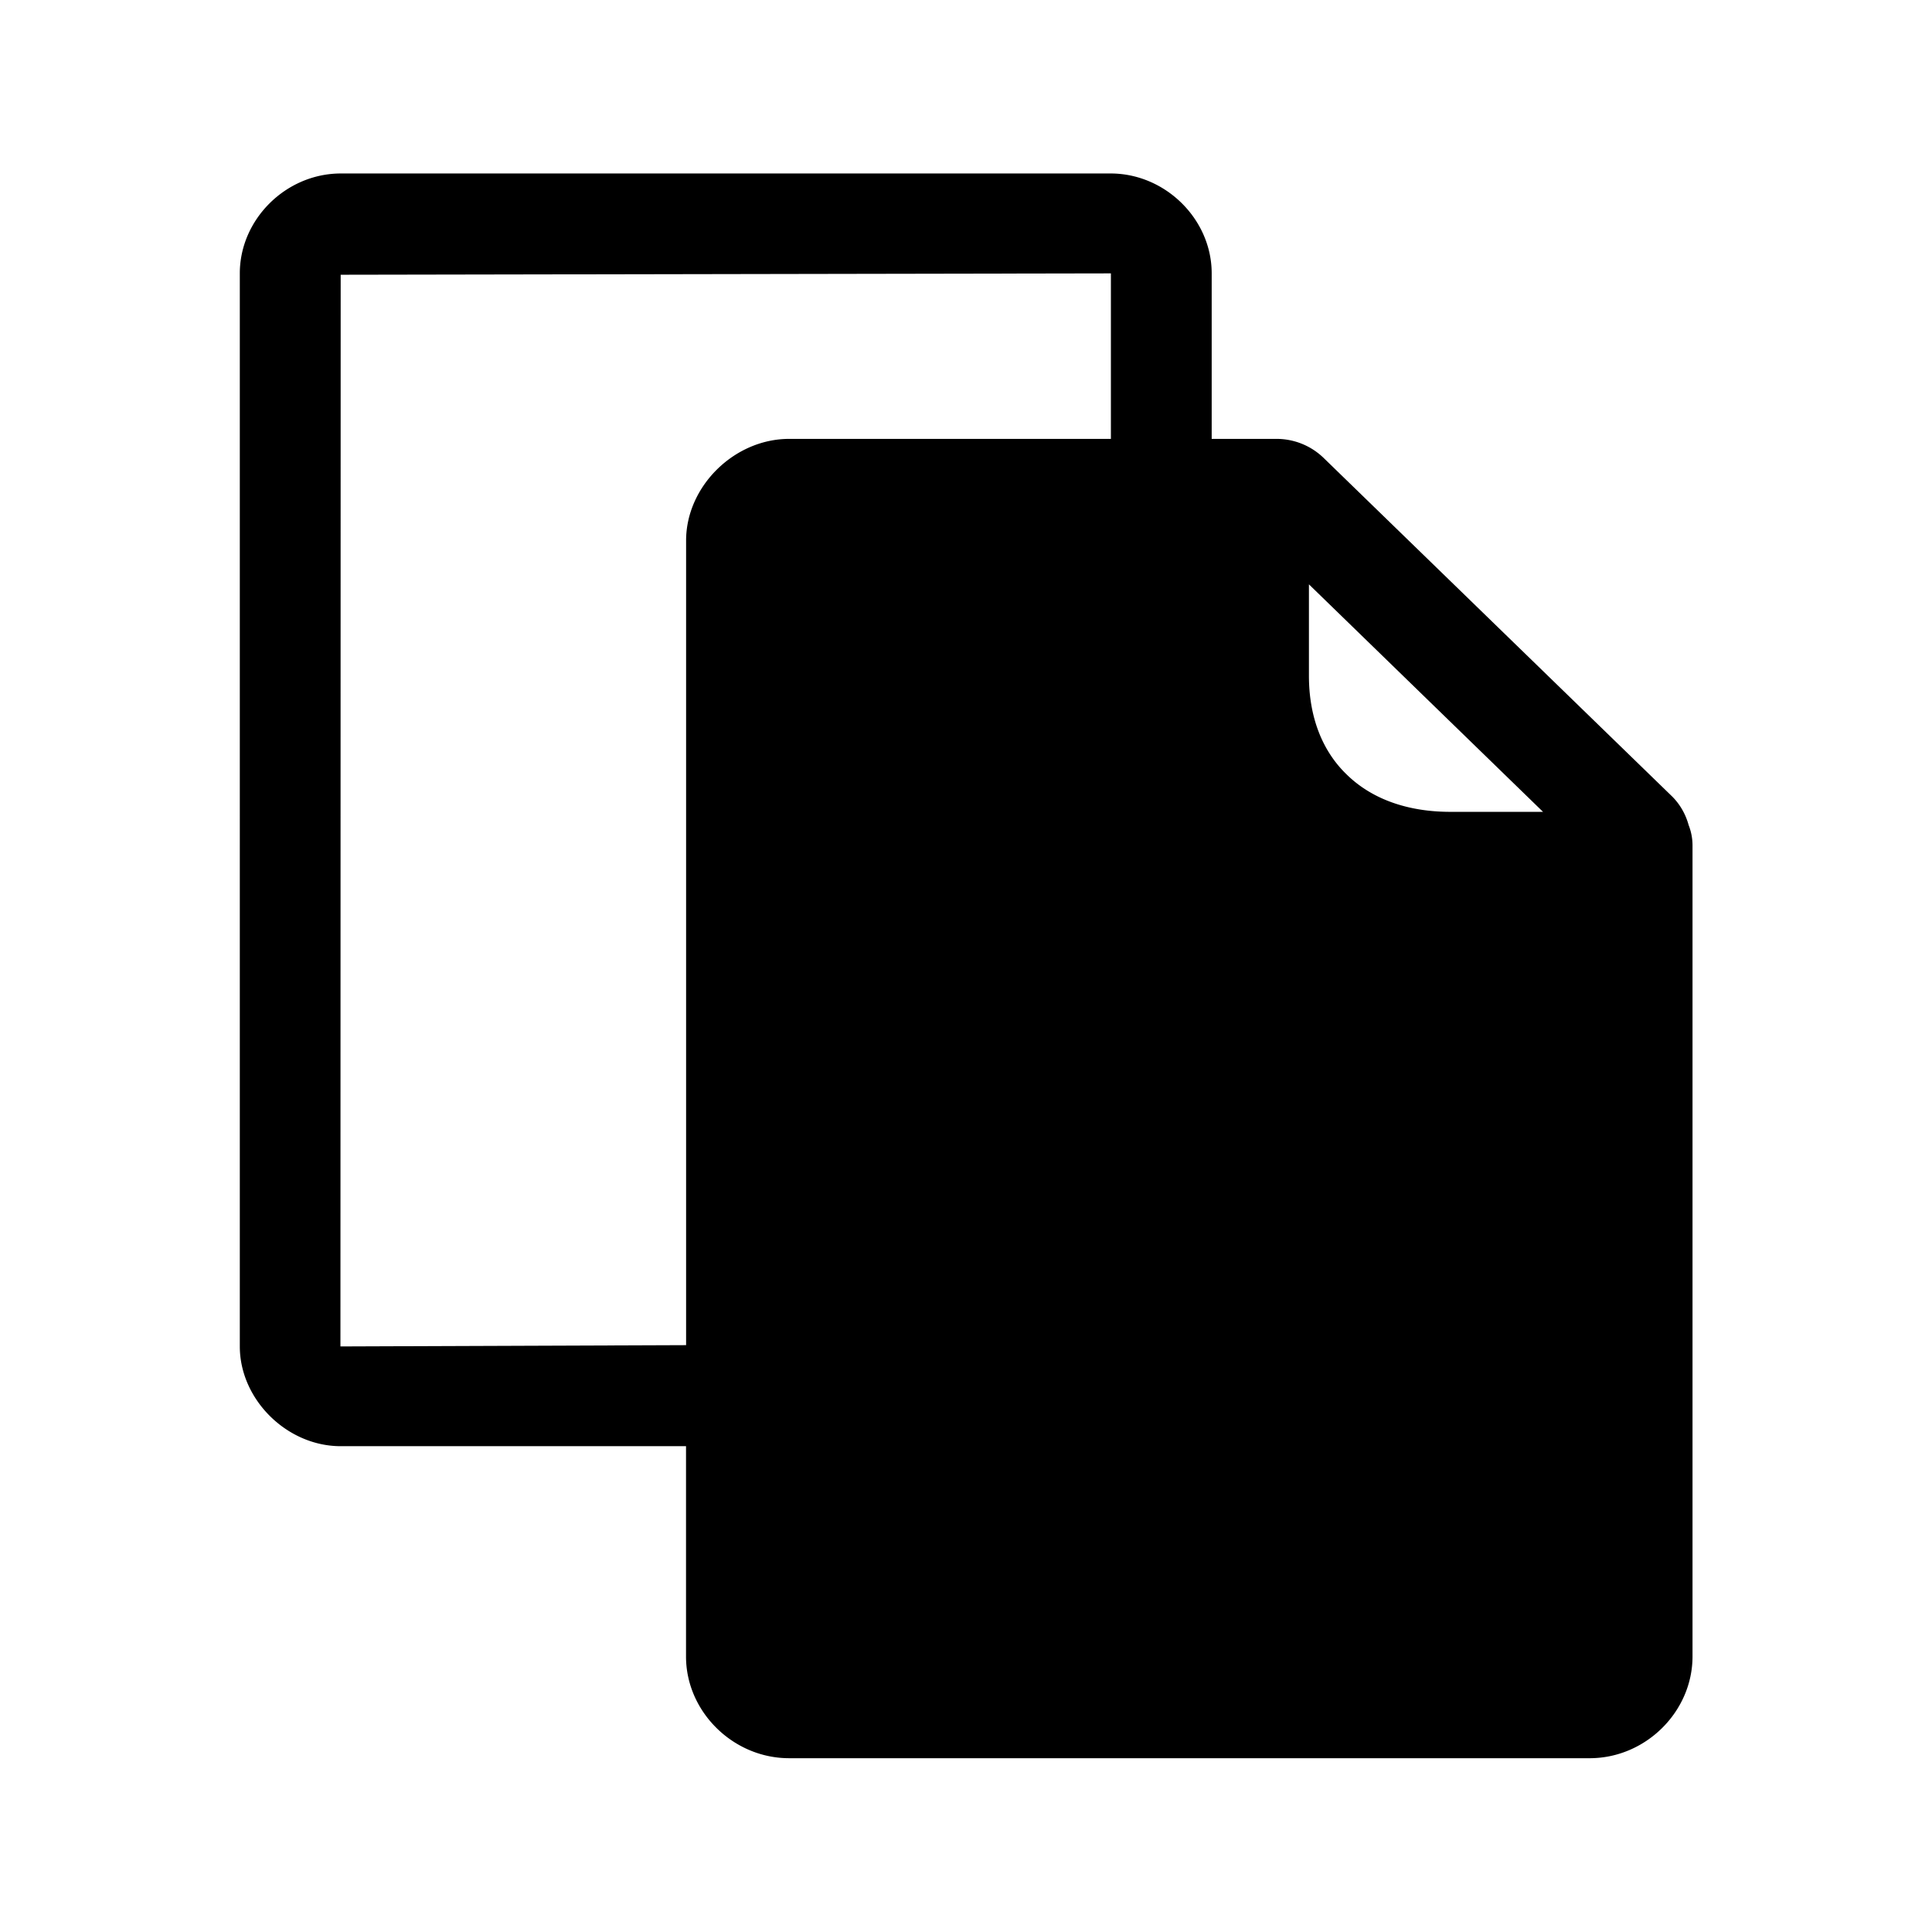 <svg xmlns="http://www.w3.org/2000/svg" width="24" height="24" fill="none"><path fill="#000" d="M20.77 9.892c.1.099.17.223.207.358q.047.12.048.247v10.08c0 .687-.583 1.264-1.277 1.264H9.802c-.694 0-1.28-.577-1.28-1.263v-2.613h-4.29c-.668 0-1.253-.58-1.253-1.239V3.396c0-.672.574-1.241 1.255-1.241h9.563c.68 0 1.255.569 1.255 1.24v2.057h.804a.84.84 0 0 1 .588.238zm-6.97-4.44V3.396l-9.568.017-.003 13.313 4.294-.016V6.715c0-.672.597-1.263 1.28-1.263zm4.216 4.633h1.152L16.26 7.259v1.137c0 .501.16.927.468 1.224.31.305.756.465 1.288.465"/></svg>